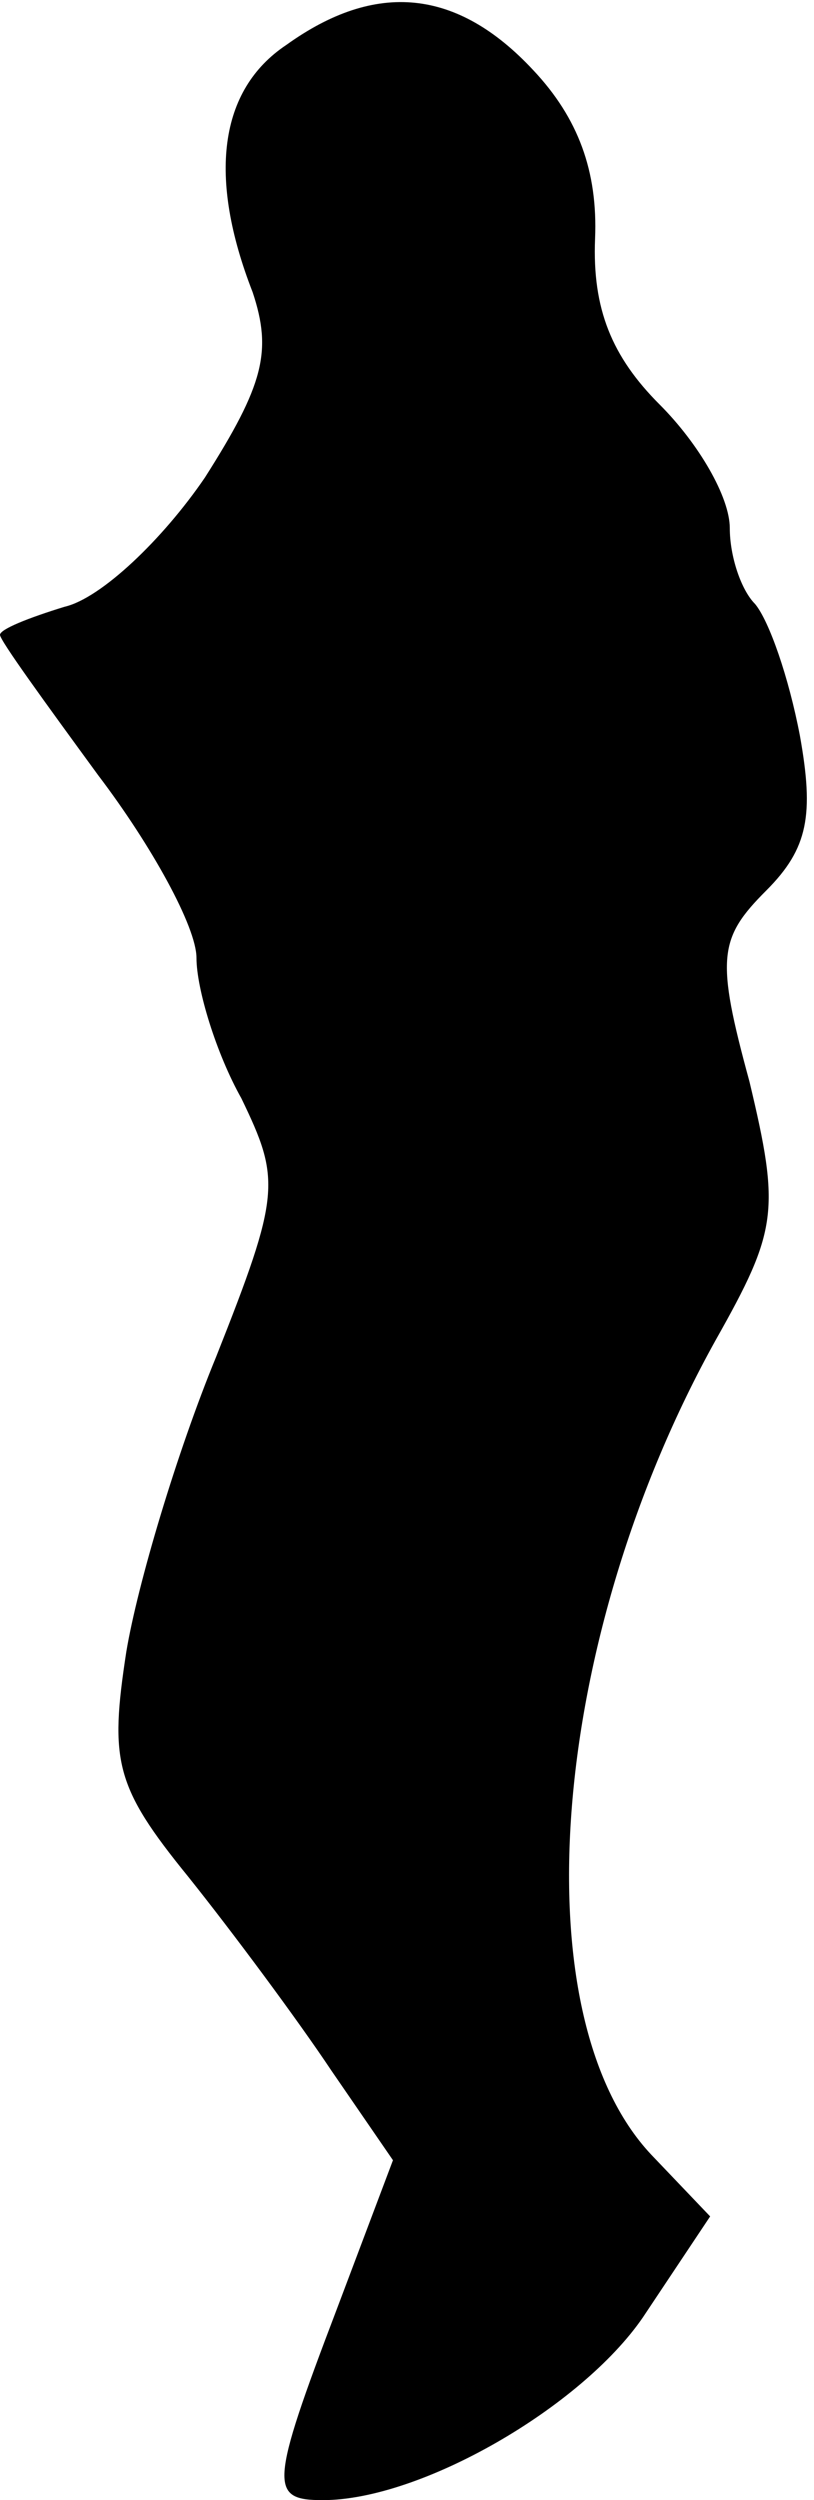 <?xml version="1.0" standalone="no"?>
<!DOCTYPE svg PUBLIC "-//W3C//DTD SVG 20010904//EN"
 "http://www.w3.org/TR/2001/REC-SVG-20010904/DTD/svg10.dtd">
<svg version="1.0" xmlns="http://www.w3.org/2000/svg"
 width="29pt" height="89pt" viewBox="0 0 29 89"
 preserveAspectRatio="xMidYMid meet">
<g transform="translate(0,89) scale(0.1,-0.1)"
fill="#000000" stroke="none">
<path fill="#000000" stroke="none" d="M102 874 c-24 -16 -28 -47 -12 -88 7
-21 4 -33 -17 -66 -15 -22 -37 -43 -50 -46 -13 -4 -23 -8 -23 -10 0 -2 16 -24
35 -50 19 -25 35 -54 35 -65 0 -11 7 -34 16 -50 14 -29 14 -34 -9 -92 -14 -34
-28 -81 -32 -105 -6 -39 -4 -48 22 -80 16 -20 39 -51 51 -69 l22 -32 -20 -53
c-24 -63 -24 -68 -5 -68 35 0 92 33 114 65 l24 36 -21 22 c-47 50 -36 184 23
290 22 39 23 46 12 92 -12 44 -11 51 6 68 15 15 17 27 12 55 -4 21 -11 41 -16
47 -5 5 -9 17 -9 27 0 11 -11 30 -25 44 -17 17 -24 34 -23 59 1 24 -6 43 -22
60 -27 29 -56 32 -88 9z"/>
</g>
</svg>

